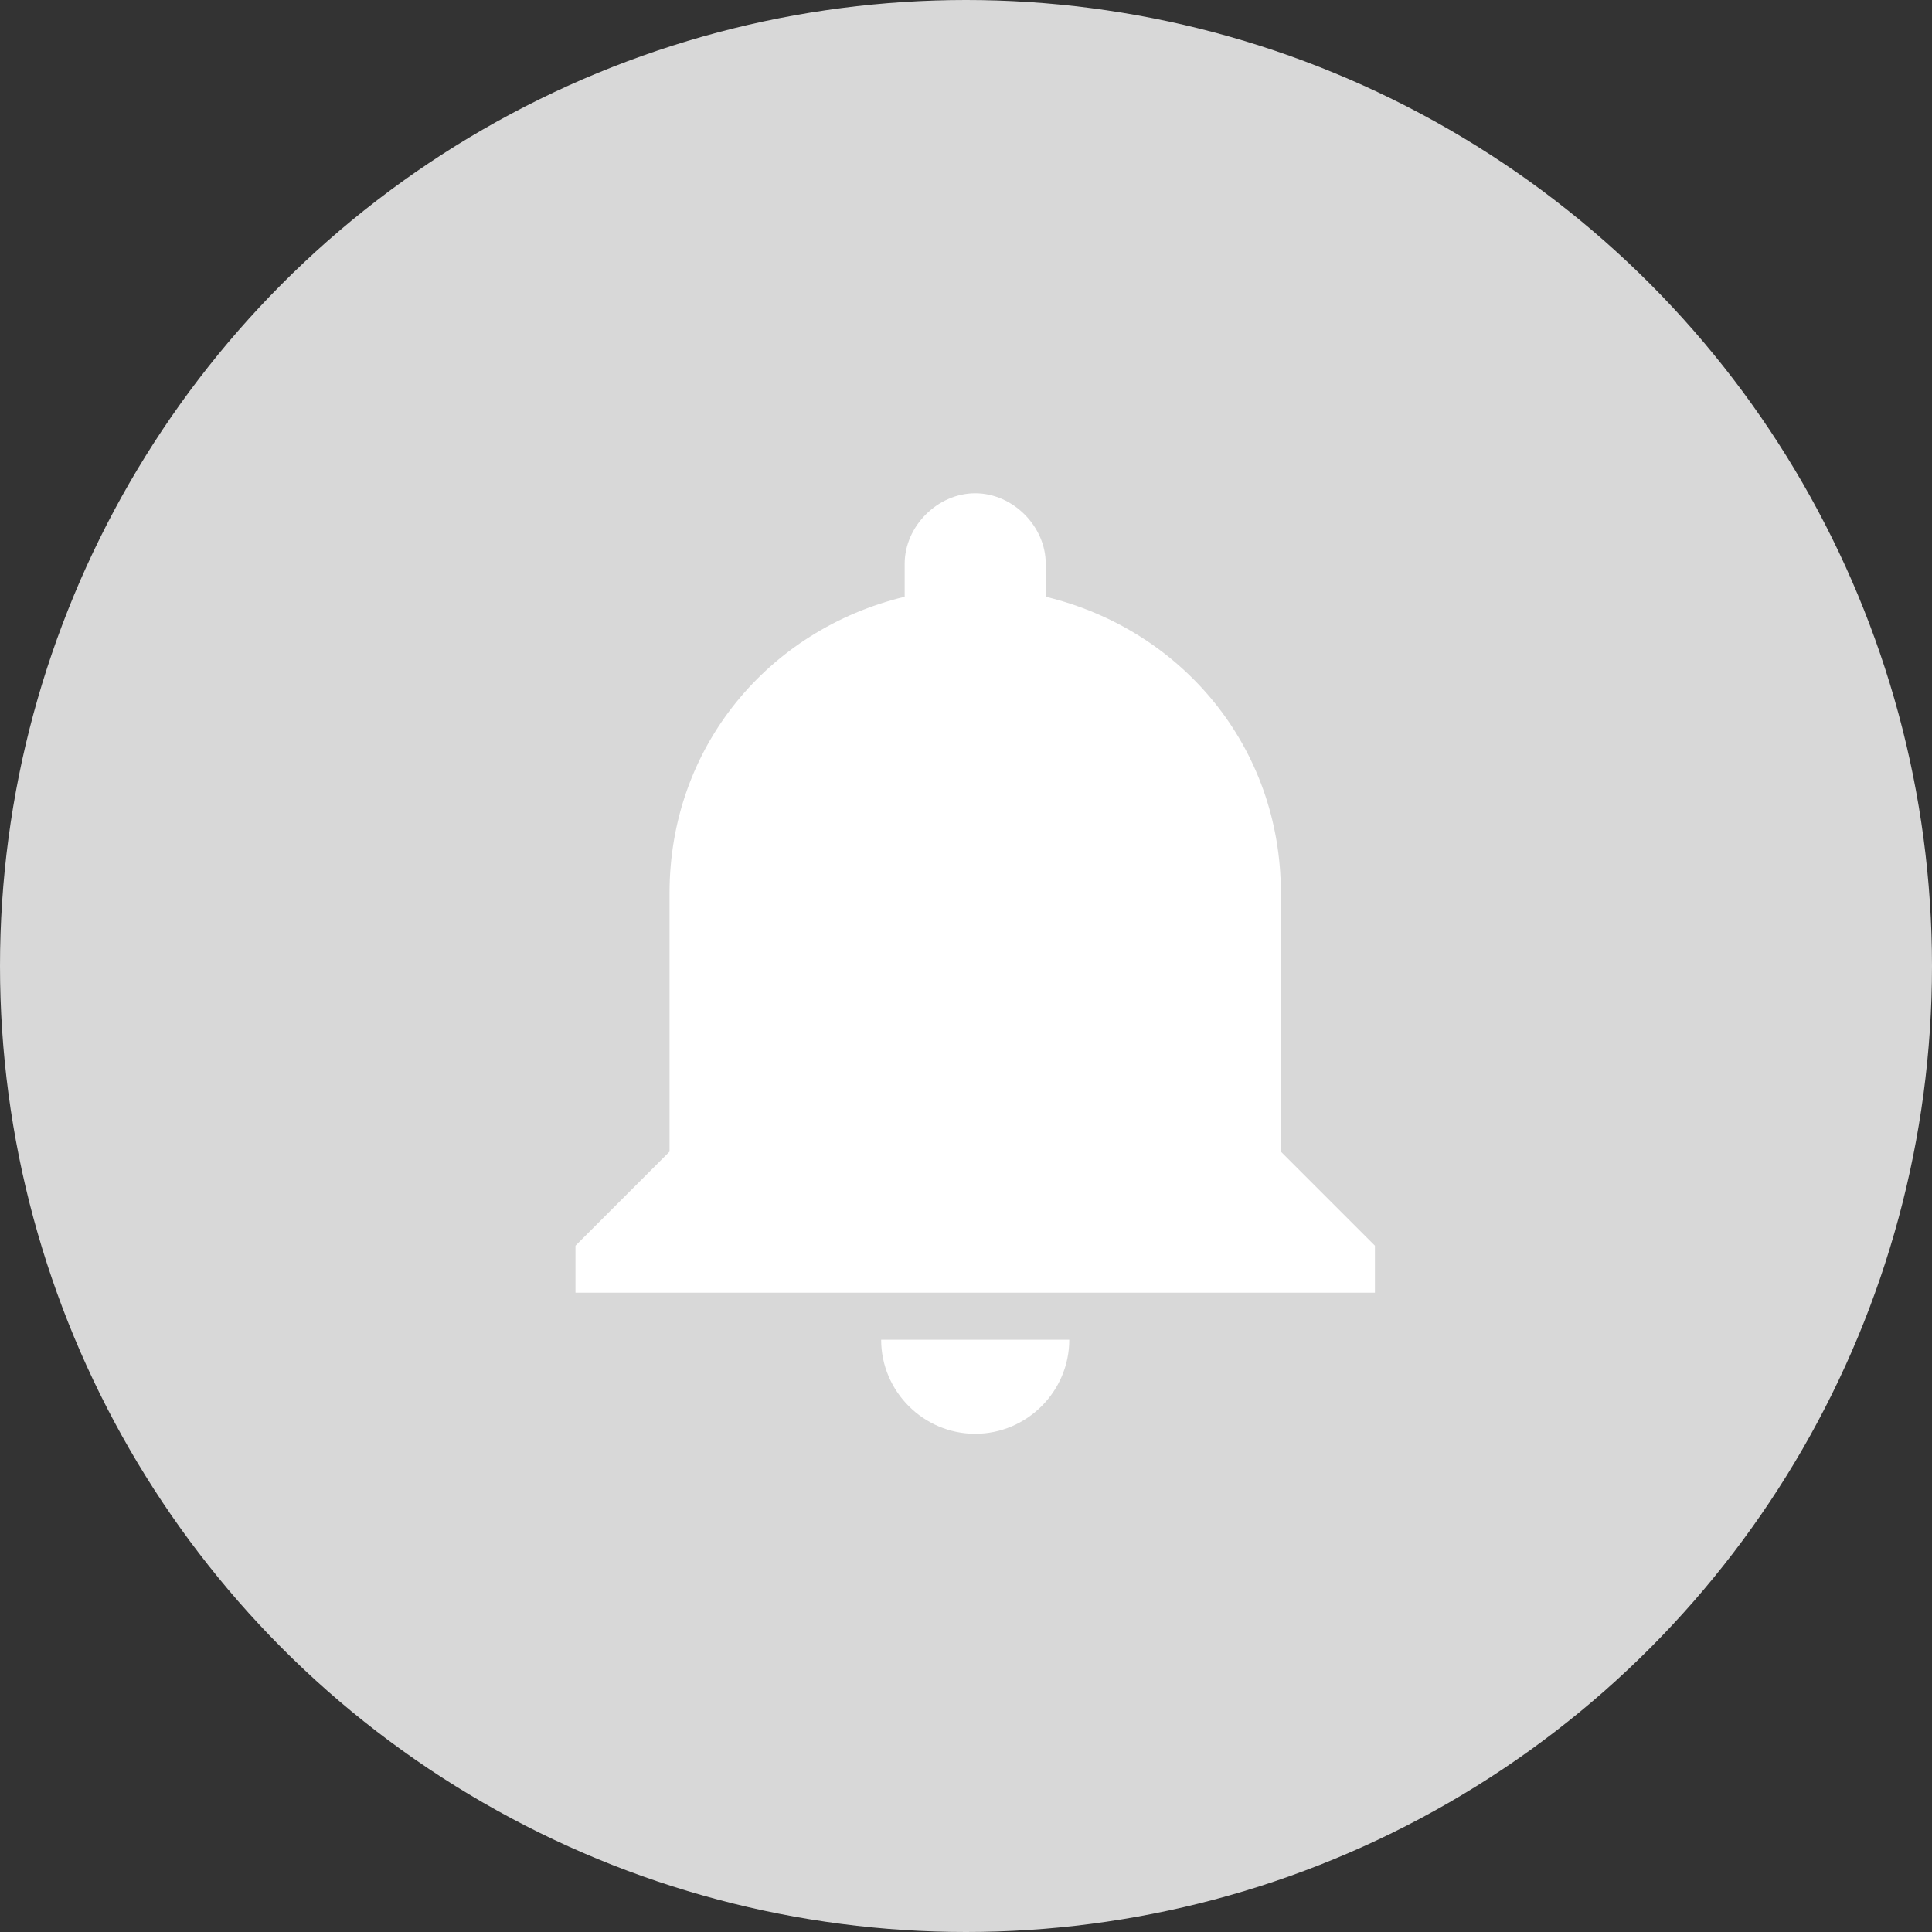 <?xml version="1.0" encoding="UTF-8"?>
<svg width="47px" height="47px" viewBox="0 0 47 47" version="1.1" xmlns="http://www.w3.org/2000/svg" xmlns:xlink="http://www.w3.org/1999/xlink">
    <rect x="0" y="0" width="47" height="47" fill="#333333" stroke="none"/>
    <!-- Generator: Sketch 46.2 (44496) - http://www.bohemiancoding.com/sketch -->
    <title>icon-bell-gray</title>
    <desc>Created with Sketch.</desc>
    <defs></defs>
    <g id="icons" stroke="none" stroke-width="1" fill="none" fill-rule="evenodd">
        <g id="icon-bell-gray">
            <circle id="Oval" fill="#D8D8D8" cx="23.5" cy="23.5" r="23.5"></circle>
            <g id="notifications-button" transform="translate(14, 12)" fill-rule="nonzero" fill="#FFFFFF">
                <path d="M9.724,22.88 C10.982,22.88 12.012,21.85 12.012,20.592 L7.436,20.592 C7.436,21.85 8.466,22.88 9.724,22.88 Z M17.16,16.016 L17.16,9.724 C17.16,6.178 14.758,3.318 11.44,2.517 L11.44,1.716 C11.44,0.801 10.639,0 9.724,0 C8.809,0 8.008,0.801 8.008,1.716 L8.008,2.517 C4.69,3.318 2.288,6.178 2.288,9.724 L2.288,16.016 L0,18.304 L0,19.448 L19.448,19.448 L19.448,18.304 L17.16,16.016 Z" id="Shape"></path>
            </g>
        </g>
    </g>
</svg>